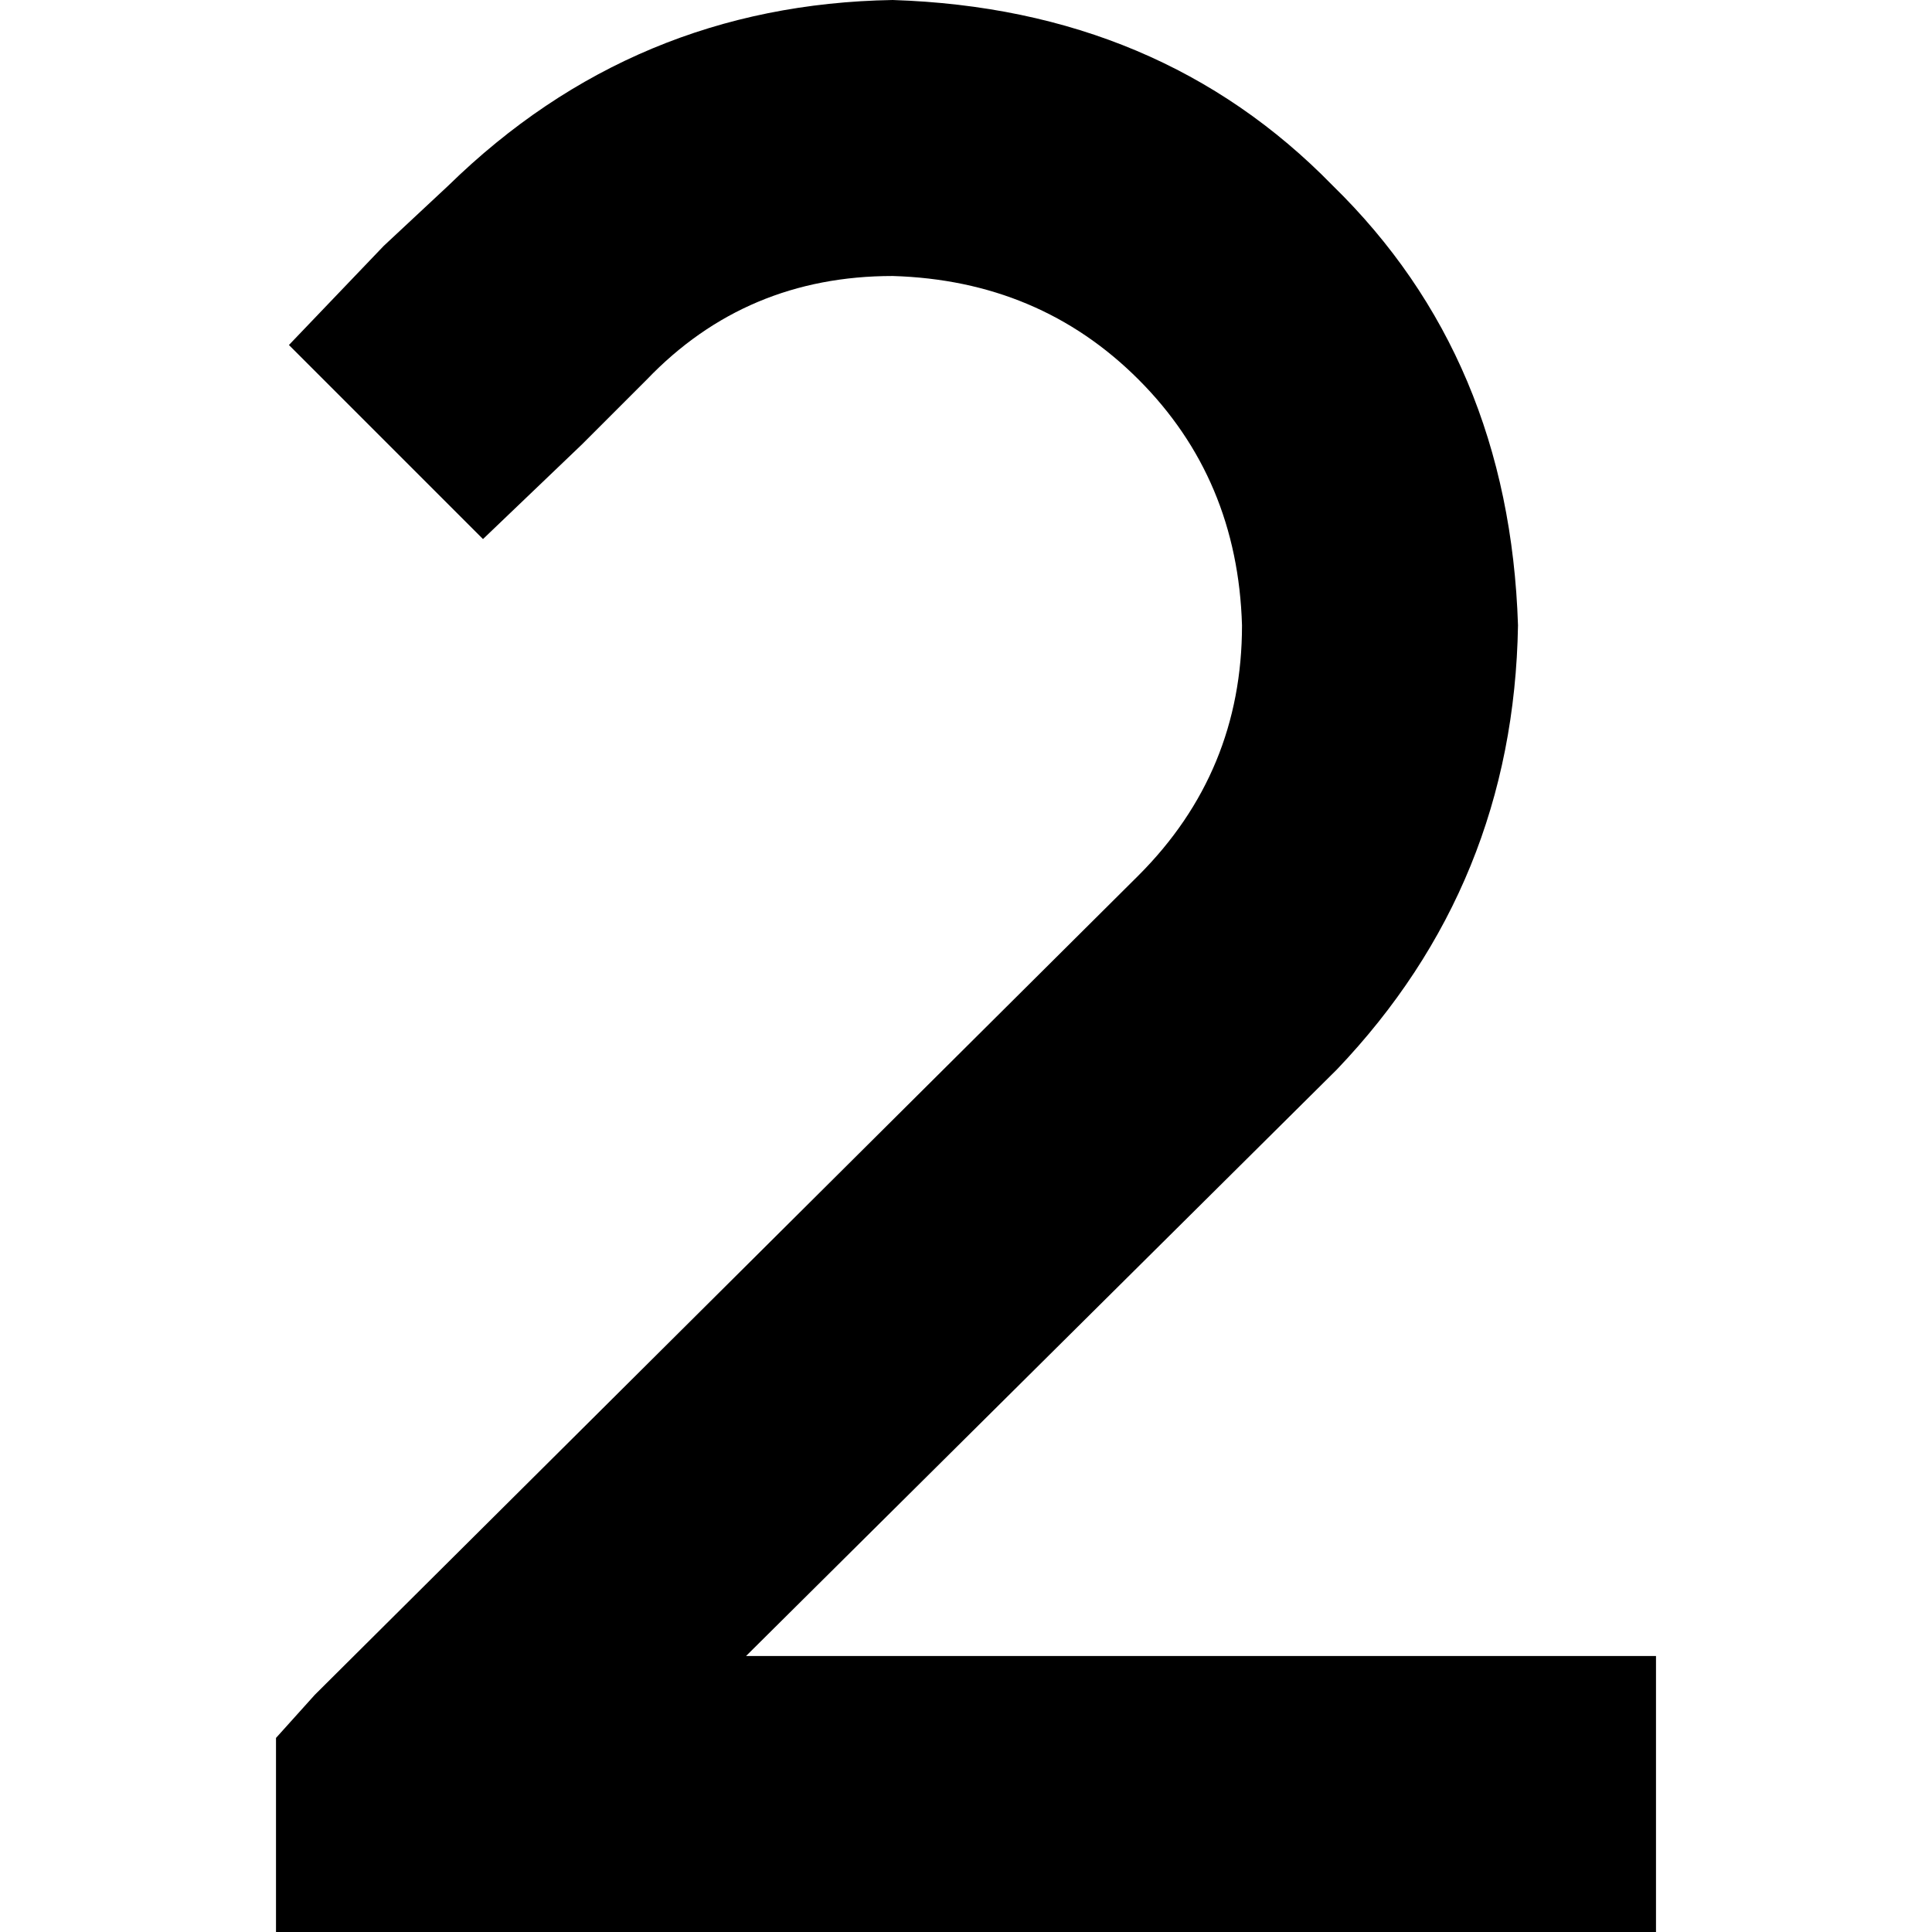 <svg xmlns="http://www.w3.org/2000/svg" viewBox="0 0 512 512">
  <path d="M 236.571 0 Q 168 1.143 118.857 49.143 L 101.714 65.143 L 76.571 91.429 L 128 142.857 L 154.286 117.714 L 171.429 100.571 Q 197.714 73.143 236.571 73.143 Q 275.429 74.286 301.714 100.571 Q 328 126.857 329.143 165.714 Q 329.143 204.571 301.714 232 L 83.429 449.143 L 73.143 460.571 L 73.143 512 L 109.714 512 L 402.286 512 L 438.857 512 L 438.857 438.857 L 402.286 438.857 L 197.714 438.857 L 354.286 283.429 Q 401.143 234.286 402.286 165.714 Q 400 94.857 353.143 49.143 Q 307.429 2.286 236.571 0 L 236.571 0 Z" />
</svg>